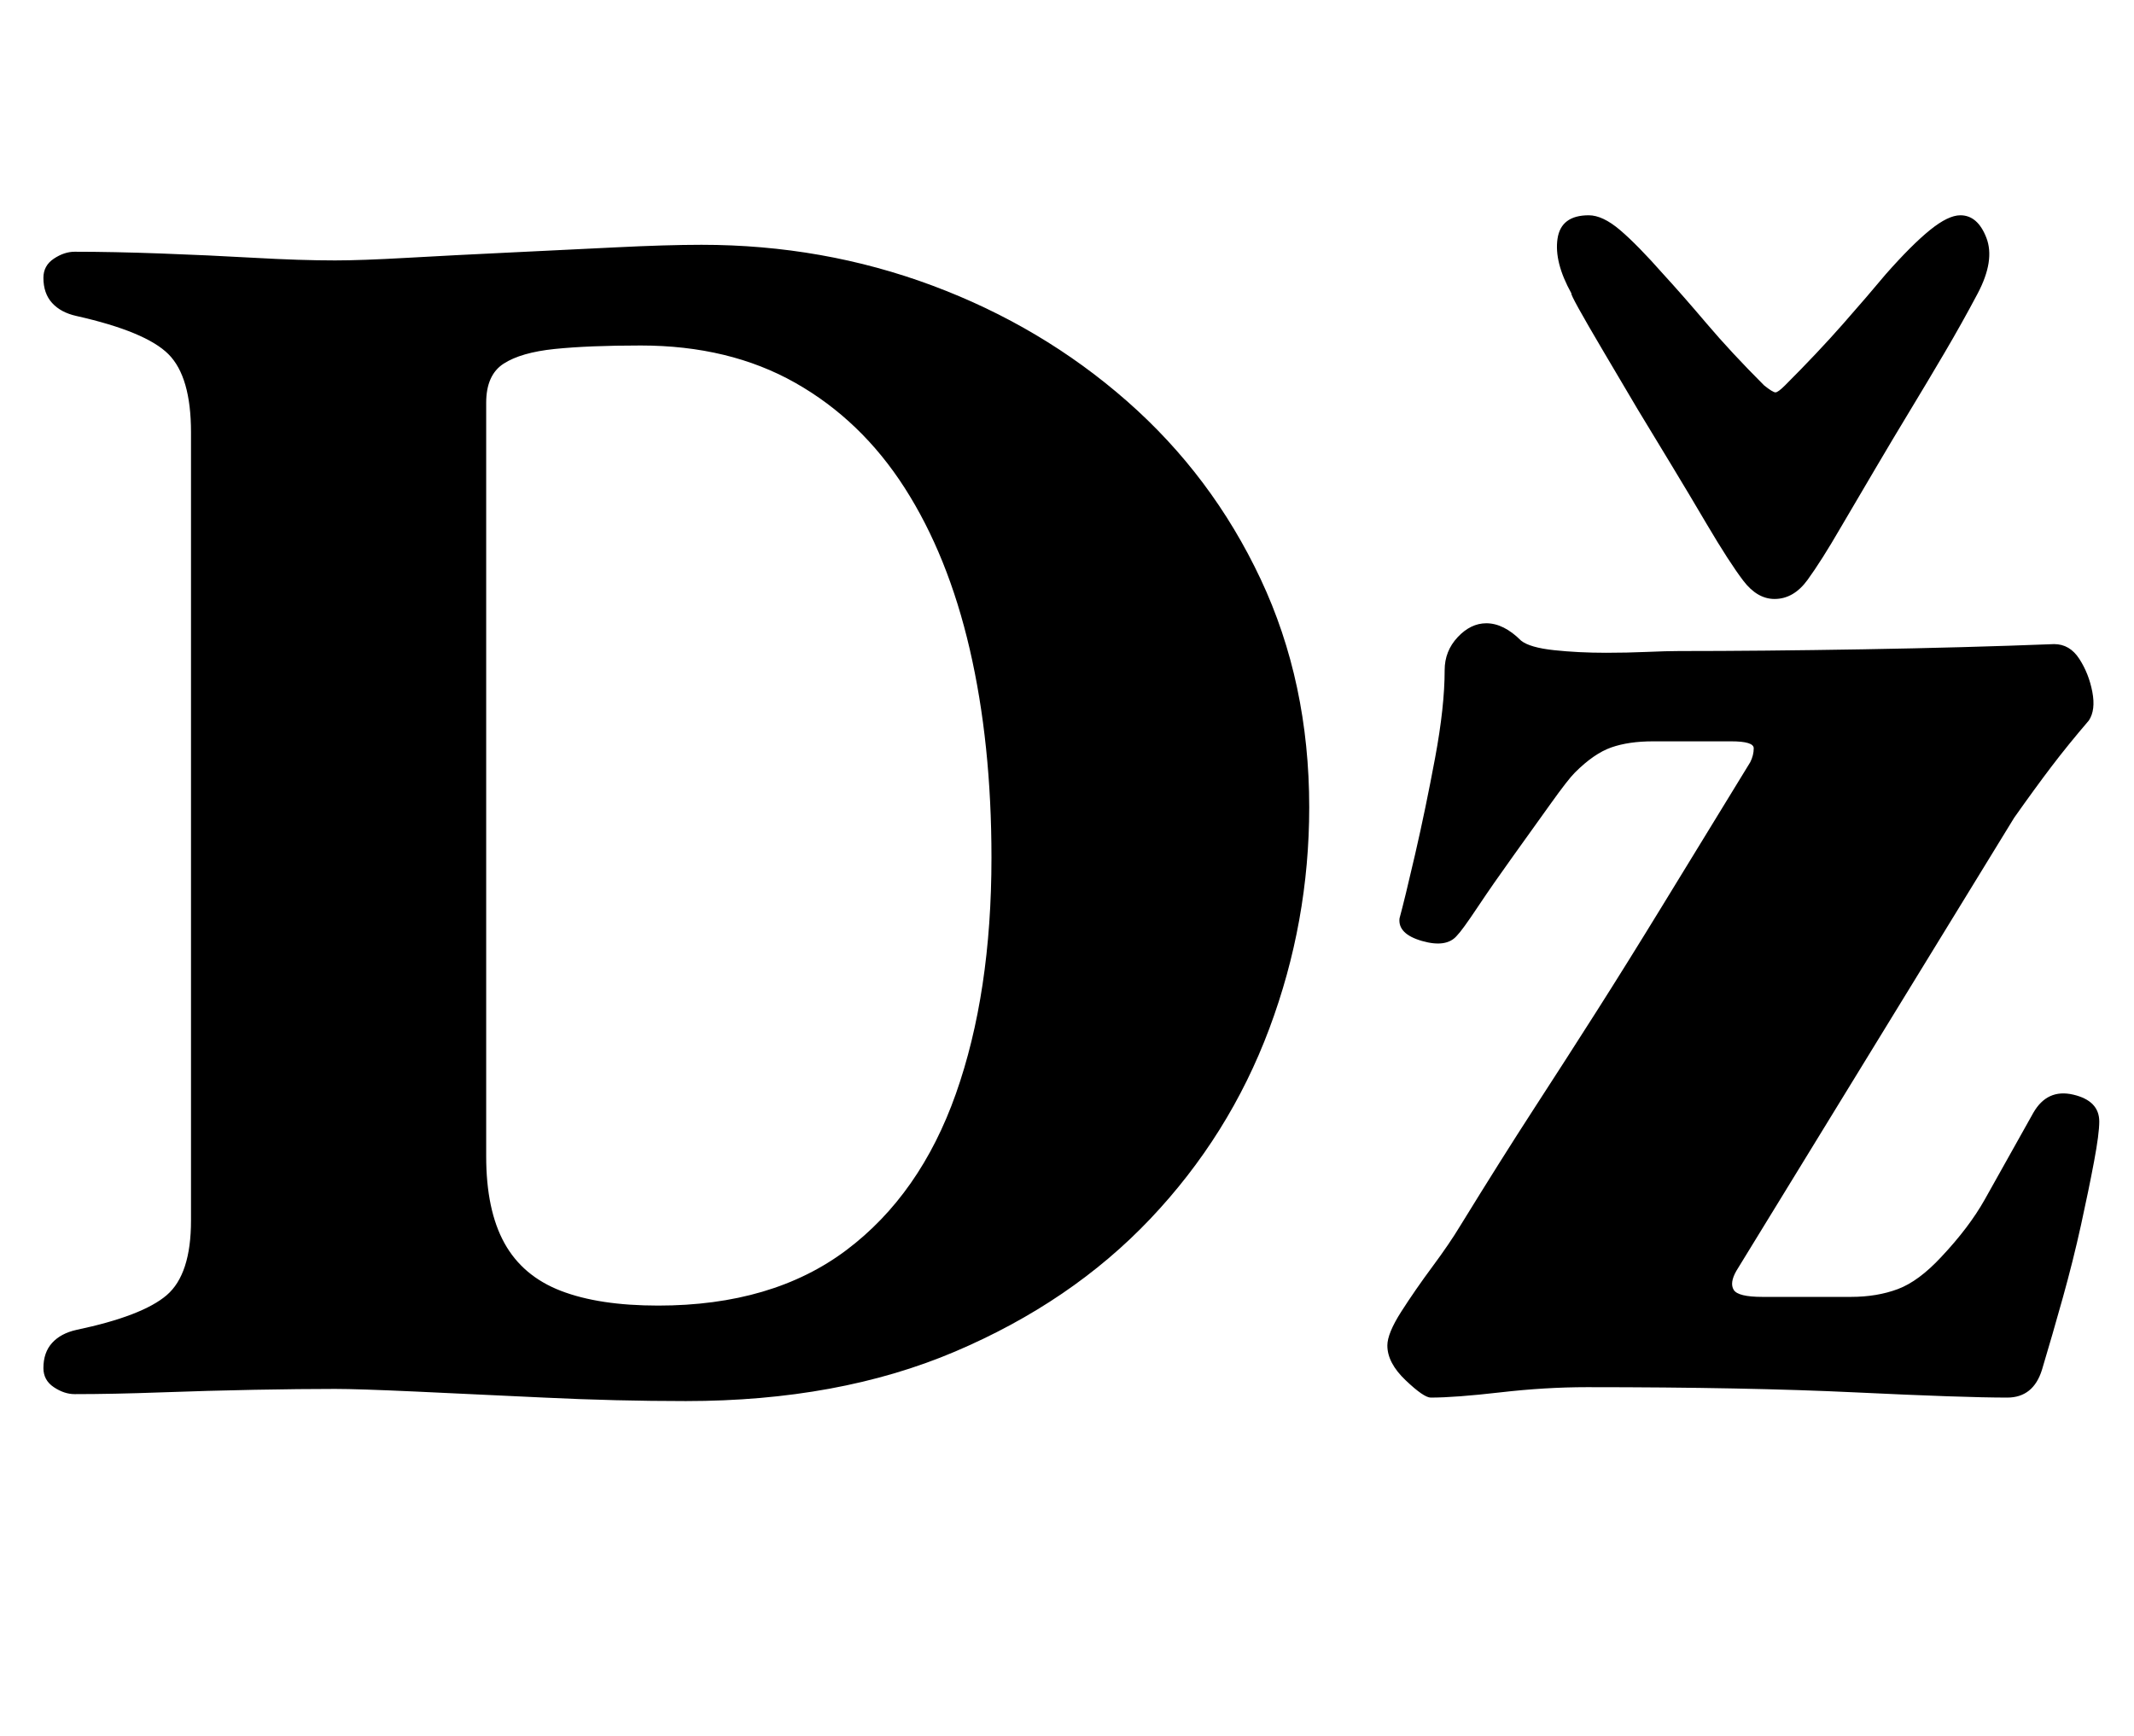 <?xml version="1.0" standalone="no"?>
<!DOCTYPE svg PUBLIC "-//W3C//DTD SVG 1.1//EN" "http://www.w3.org/Graphics/SVG/1.1/DTD/svg11.dtd" >
<svg xmlns="http://www.w3.org/2000/svg" xmlns:xlink="http://www.w3.org/1999/xlink" version="1.1" viewBox="-10 0 1229 1000">
  <g transform="matrix(1 0 0 -1 0 800)">
   <path fill="currentColor"
d="M385 -7q-40 0 -81.5 2t-74.5 3.5t-46 1.5q-20 0 -46.5 -0.5t-54 -1.5t-49.5 -1q-6 0 -12 4t-6 11q0 9 5 14.5t14 7.5q38 8 52 20t14 43v454q0 32 -13 45t-53 22q-9 2 -14 7.5t-5 14.5q0 7 6 11t12 4q22 0 49.5 -1t54 -2.5t46.5 -1.5q15 0 41.5 1.5t58 3t61.5 3t50 1.5
q70 0 133 -23.5t112 -66.5t77 -102.5t28 -131.5q0 -66 -23 -127.5t-68.5 -109.5t-112.5 -76.5t-155 -28.5zM369 48q66 0 108.5 32t63 90t20.5 136q0 66 -12.5 120t-37.5 93t-63 60.5t-89 21.5q-30 0 -49.5 -2t-29.5 -8.5t-10 -22.5v-434q0 -31 10.5 -50t32.5 -27.5t56 -8.5z
M814 -5q-4 0 -14.5 10t-10.5 20q0 7 8 19.5t18 26t16 23.5q24 39 42.5 67.5t36 56t38 61t50.5 82.5q2 4 2 8t-13 4h-45q-14 0 -24 -3.5t-21 -14.5q-4 -4 -14 -18t-21.5 -30t-20.5 -29.5t-12 -16.5q-6 -7 -20 -3t-13 13q3 11 9 37t11.5 55.5t5.5 50.5q0 11 7.5 19t16.5 8
q10 0 20 -10q5 -4 19 -5.5t30 -1.5q12 0 23.5 0.5t18.5 0.5q47 0 106 1t110 3q9 0 14.5 -8.5t7.5 -19t-2 -16.5q-12 -14 -21.5 -26.5t-21.5 -29.5l-160 -261q-4 -7 -1.5 -11t16.5 -4h51q15 0 27 4.5t25 18.5q16 17 25 33t28 50q8 14 23 10.5t15 -15.5q0 -7 -3 -23
t-7.5 -36.5t-10.5 -42t-12 -41.5q-5 -16 -20 -16q-25 0 -87.5 3t-154.5 3q-24 0 -50 -3t-40 -3zM1012 455q-10 0 -18 10.5t-21 32.5q-10 17 -20 33.5l-20 33t-19.5 33t-18.5 33.5q-10 18 -8 31.5t18 13.5q8 0 18 -8.5t25 -25.5q11 -12 25 -28.5t33 -35.5q5 -4 6.5 -4t5.5 4
q19 19 33.5 35.5t24.5 28.5q15 17 25.5 25.5t17.5 8.5q10 0 15 -13t-5 -32q-9 -17 -19 -34t-20 -33.5t-20 -33.5l-20 -34q-11 -19 -19 -30t-19 -11z" />
  </g>

</svg>
